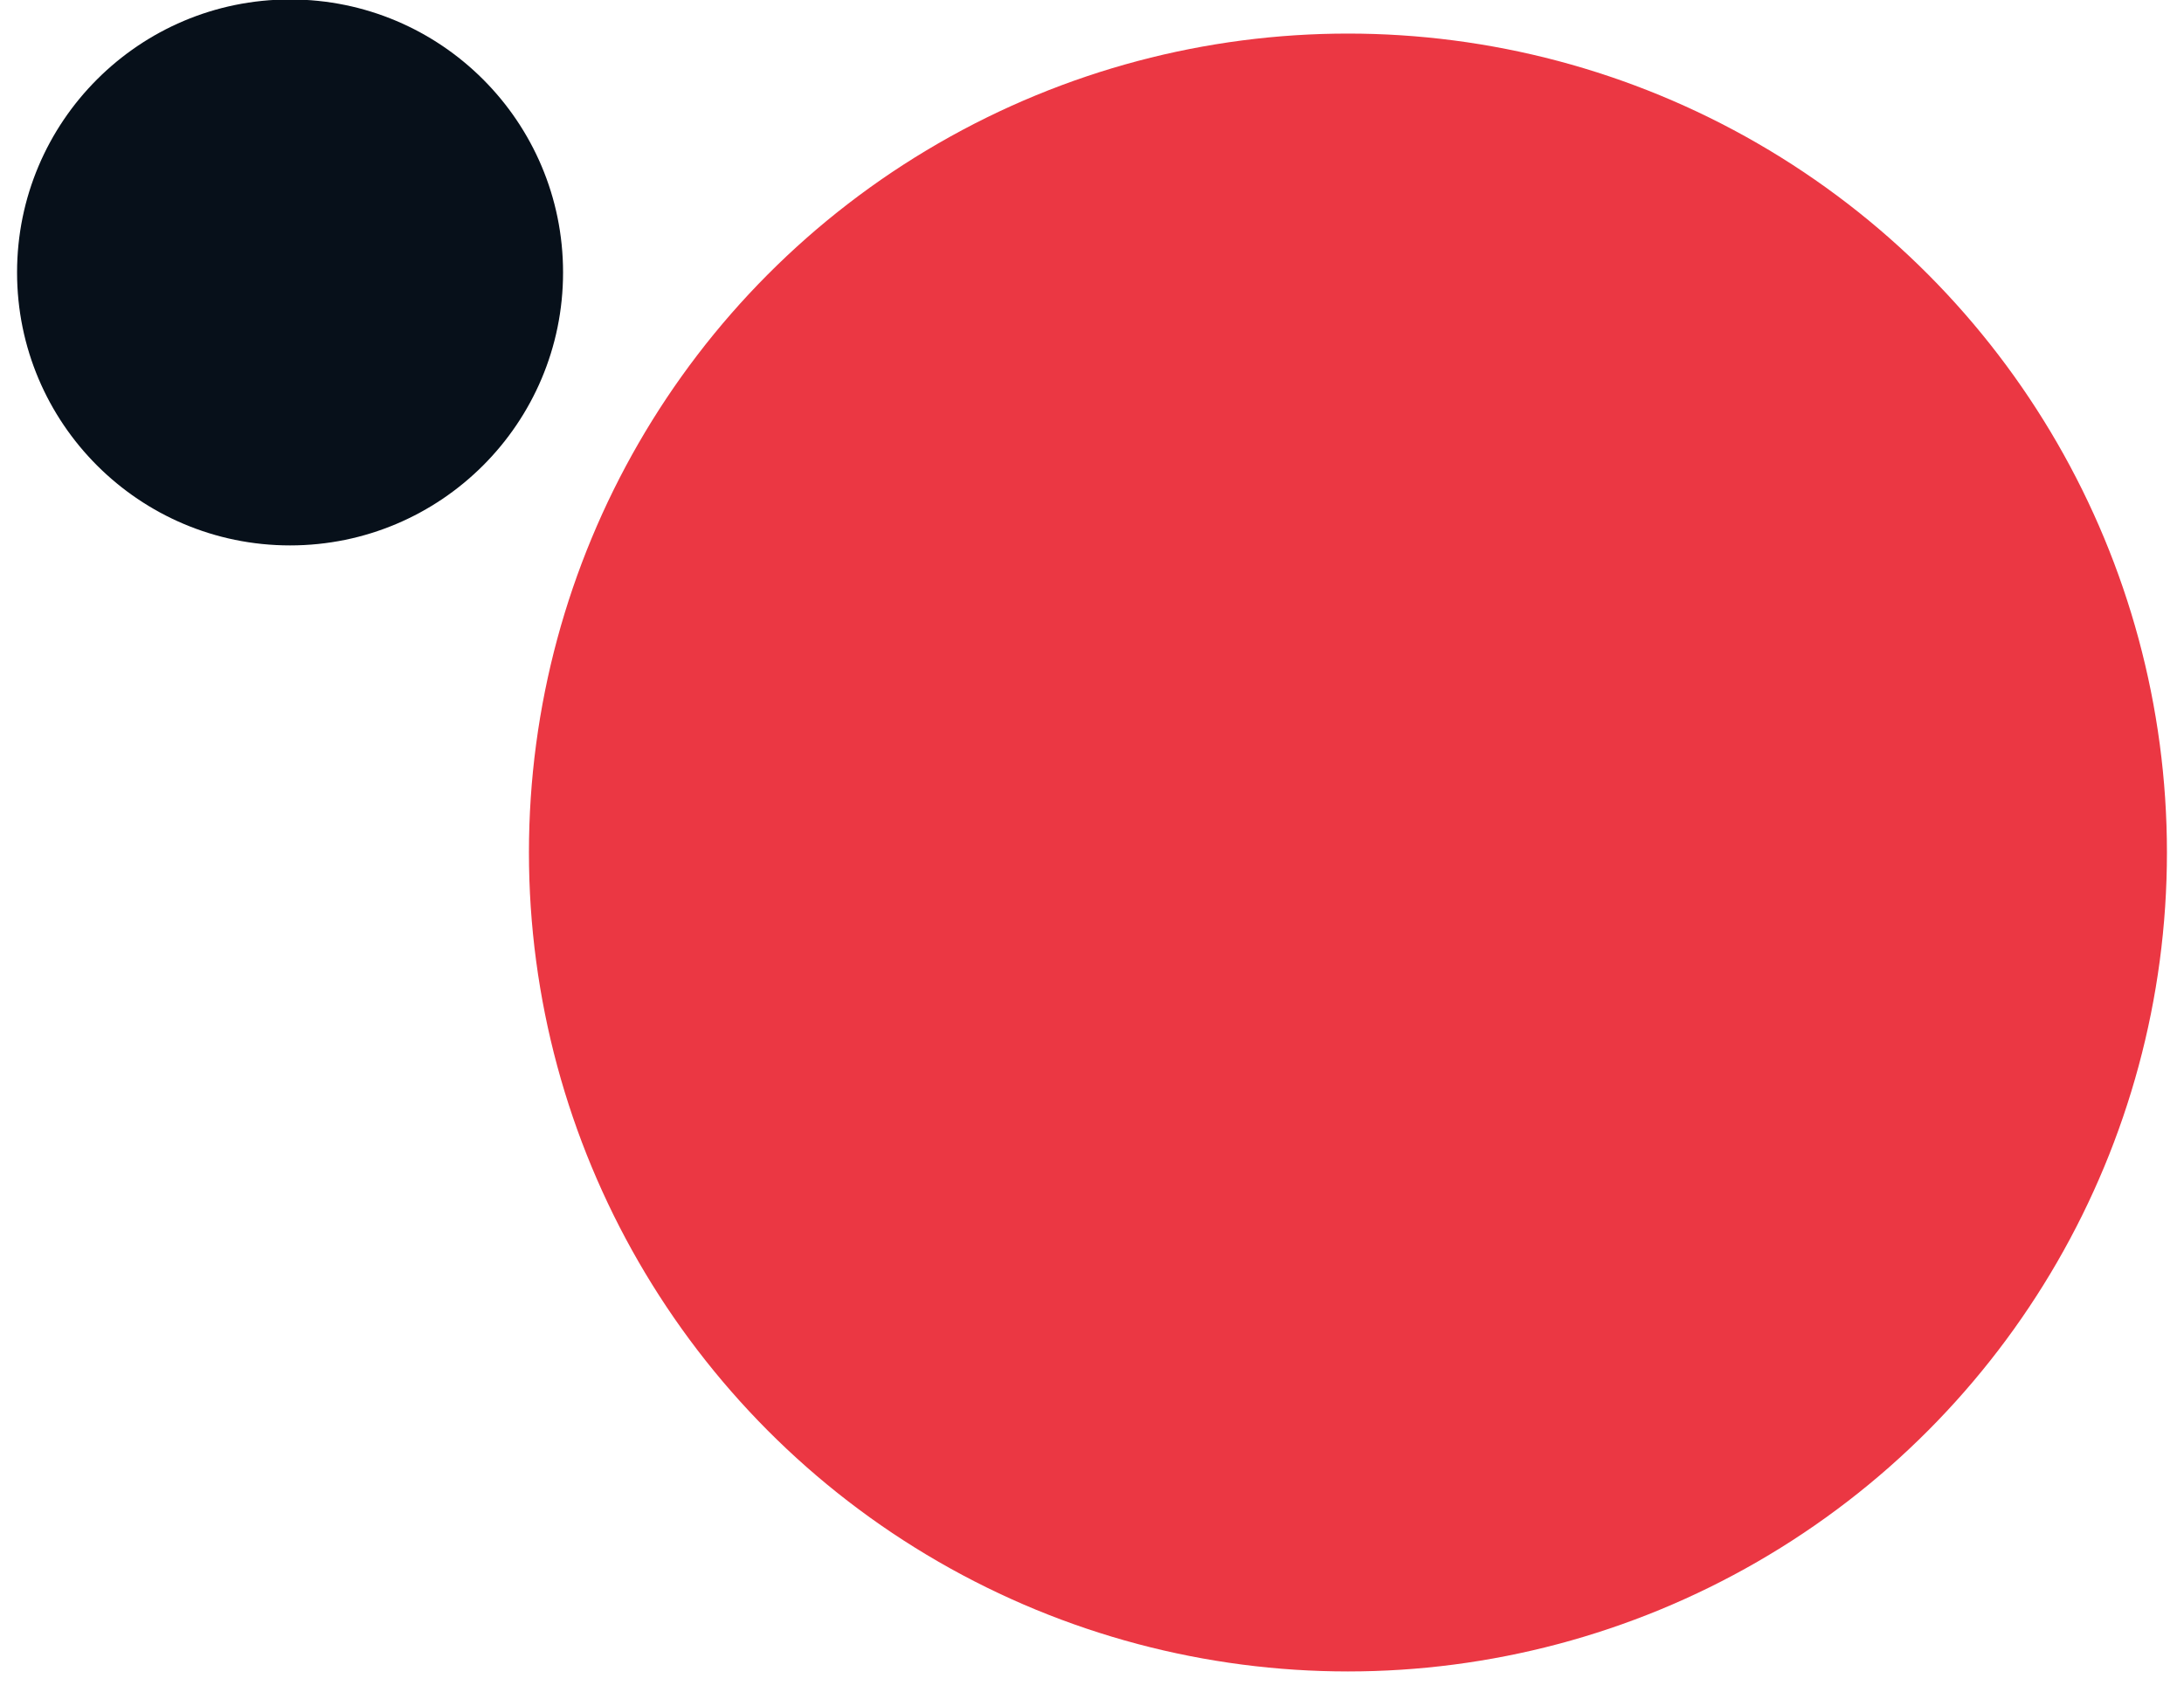 <svg width="32" height="25" viewBox="0 0 32 25" fill="none" xmlns="http://www.w3.org/2000/svg">
<circle cx="19.75" cy="12.492" r="11" fill="#EB3743" stroke="#EB3743" stroke-width="2"/>
<circle cx="4.25" cy="3.992" r="4" fill="#07101A"/>
</svg>
